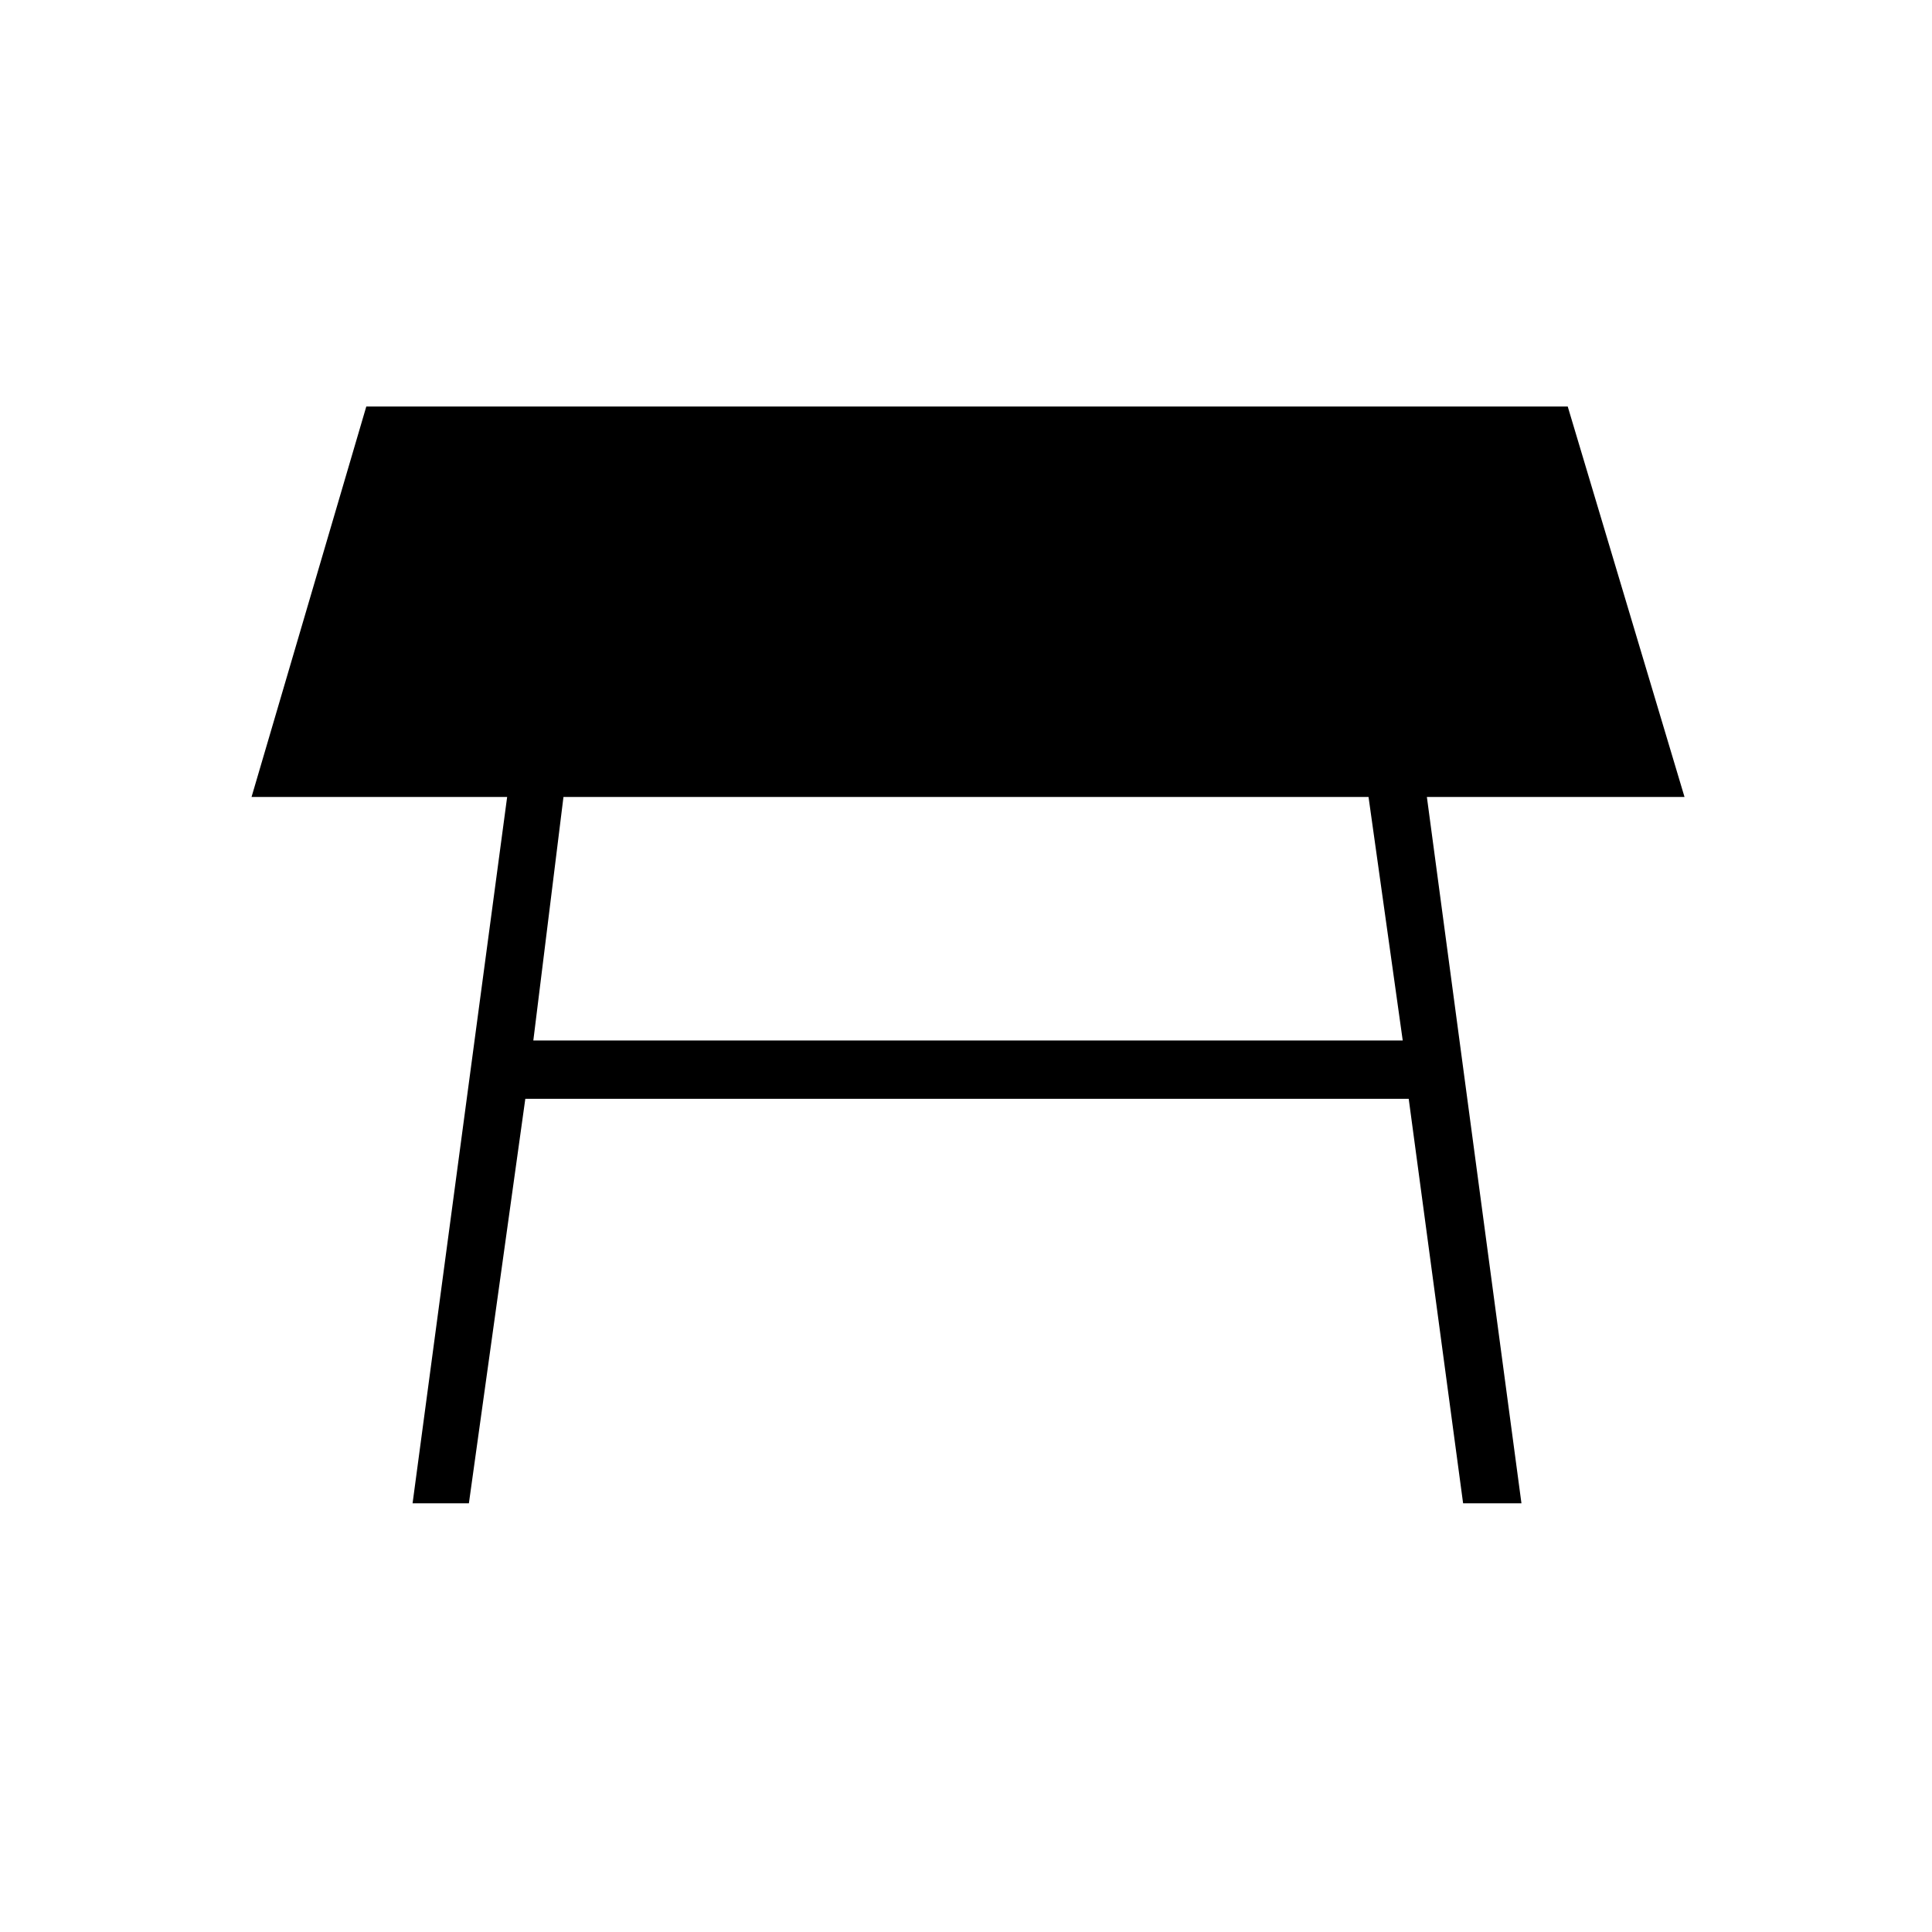 <svg xmlns="http://www.w3.org/2000/svg" height="20" width="20"><path d="M5.521 10.771h9l-.354-2.521H5.833Zm-1.25 4.791L5.25 8.25H2.604l1.188-4.042h12.437l1.209 4.042h-2.667l.979 7.312h-.604l-.563-4.187H5.438l-.584 4.187Z"/></svg>